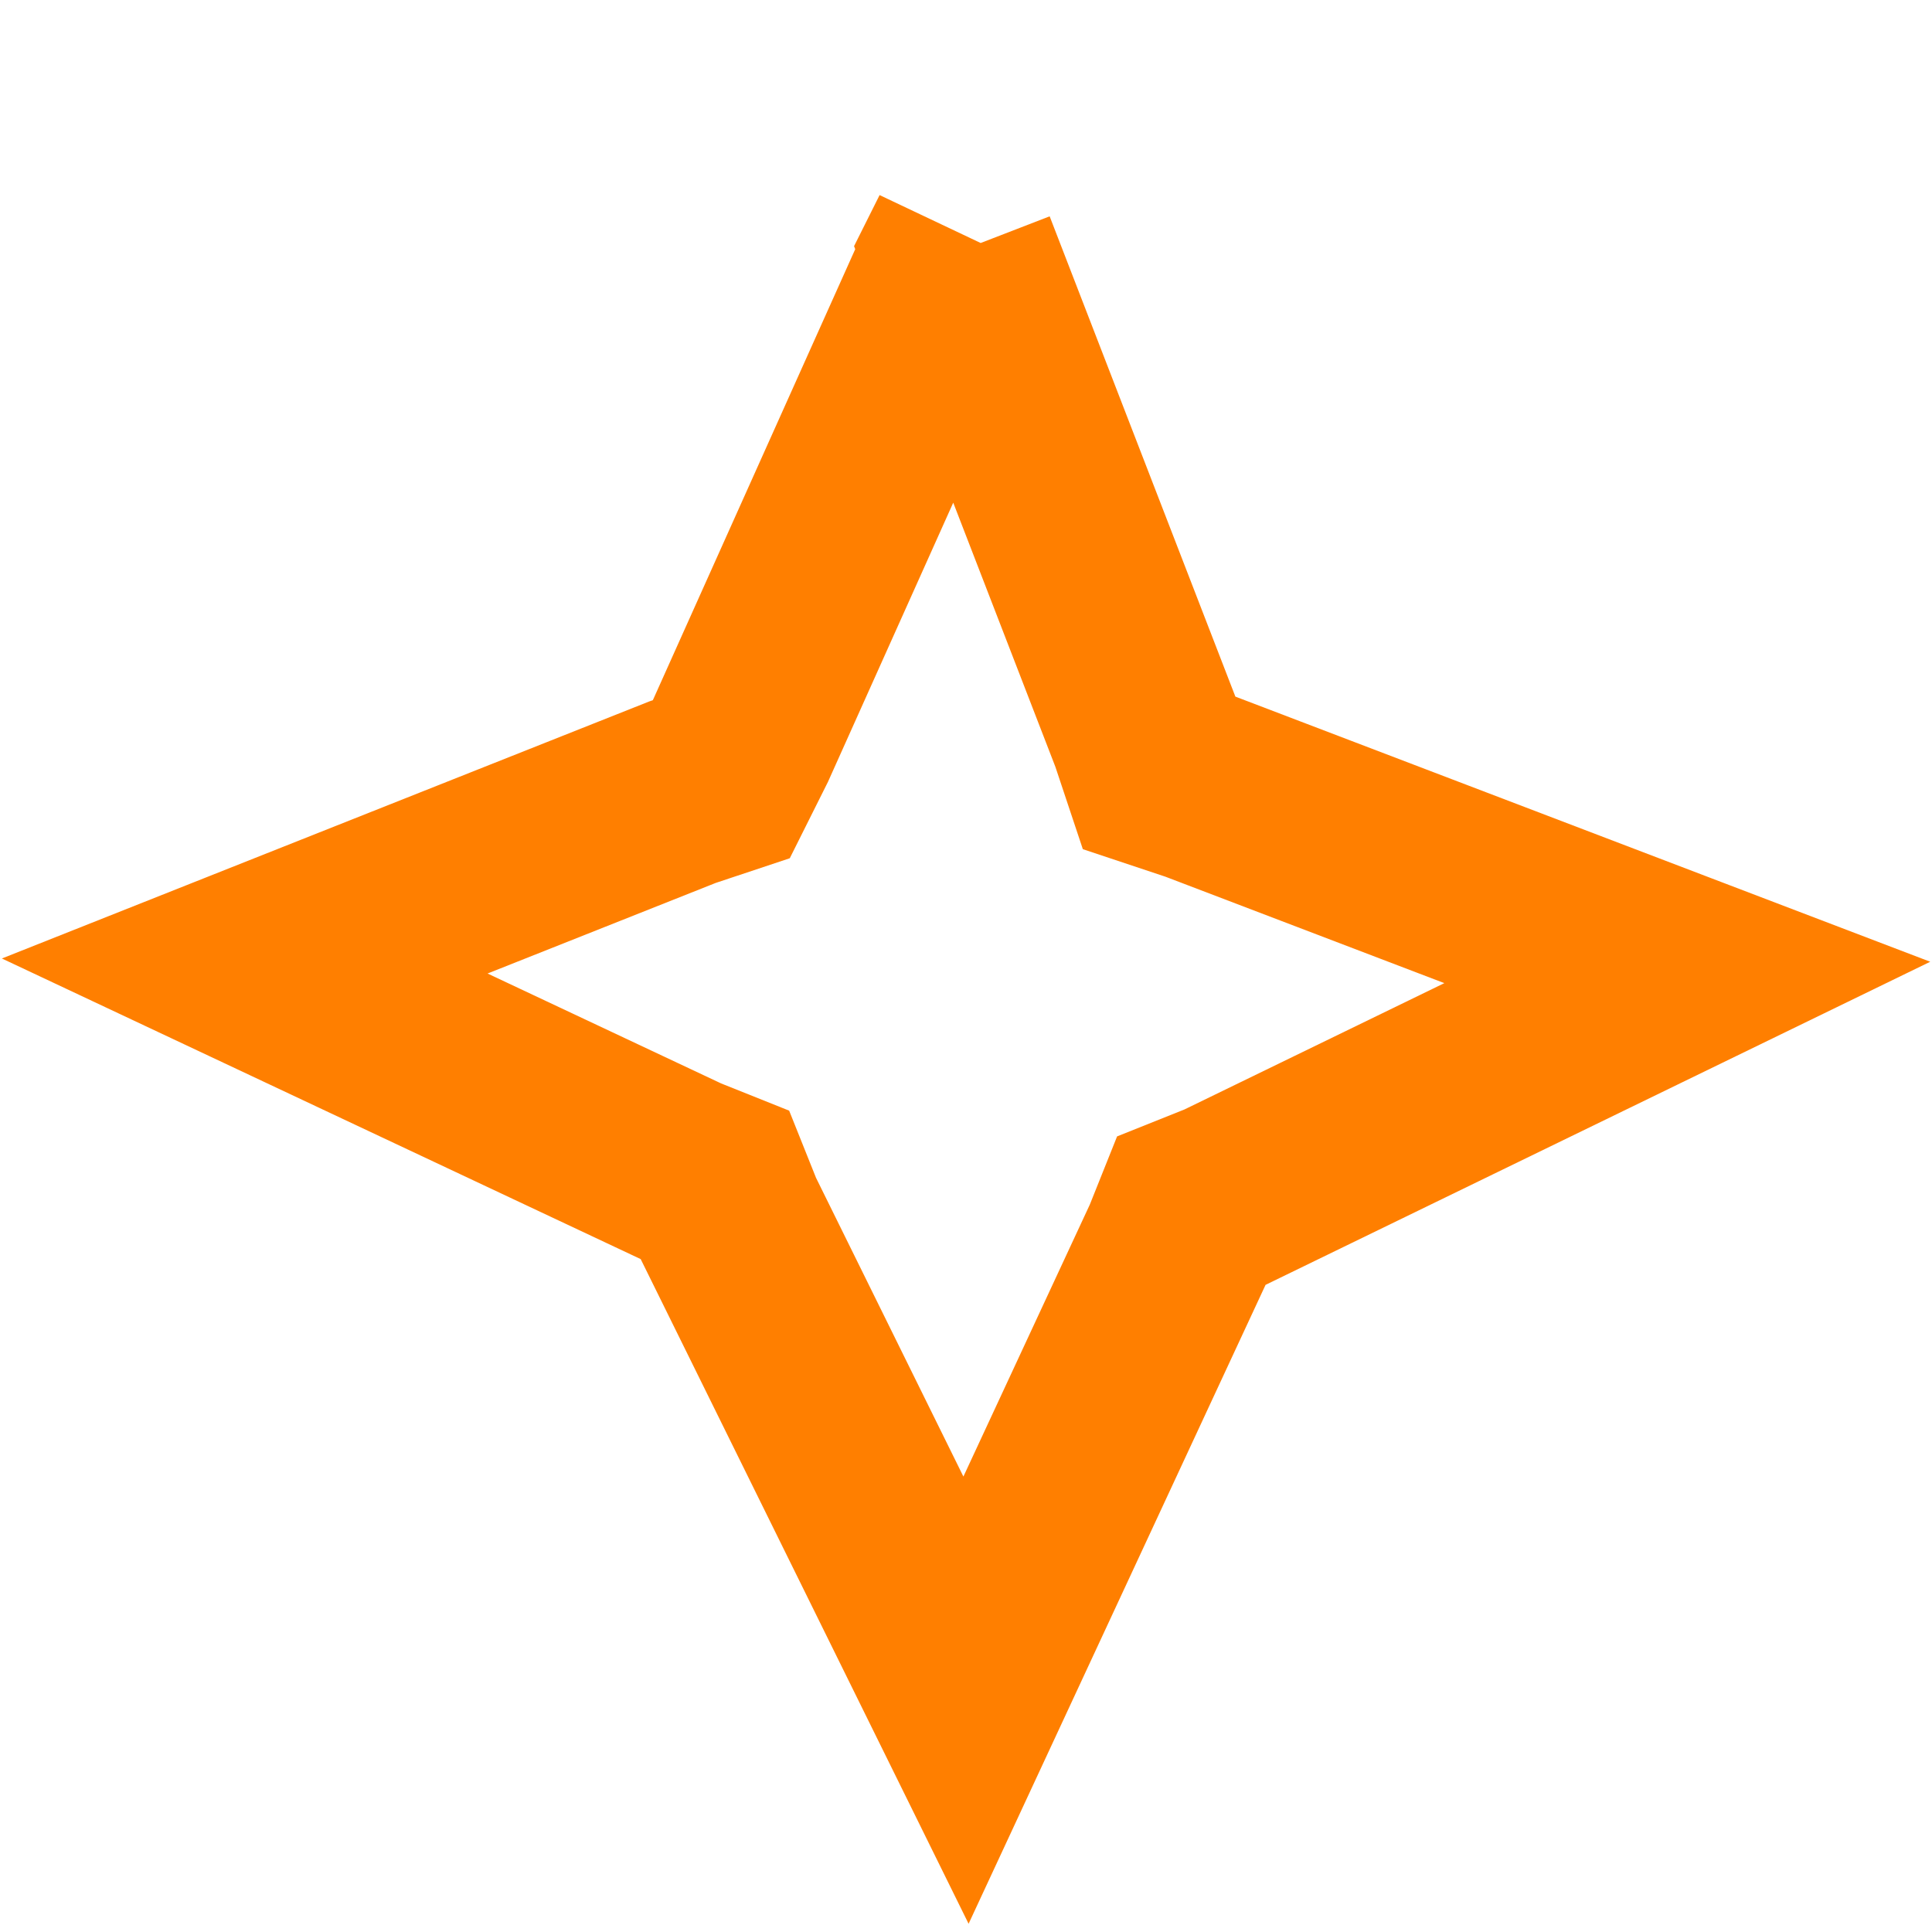 <?xml version="1.0" encoding="UTF-8"?>
<svg id="Layer_1" xmlns="http://www.w3.org/2000/svg" version="1.1" viewBox="0 0 30 30">
  <!-- Generator: Adobe Illustrator 29.3.0, SVG Export Plug-In . SVG Version: 2.1.0 Build 146)  -->
  <defs>
    <style>
      .st0 {
        fill: none;
        stroke: #ff7f00;
        stroke-width: 3px;
      }
    </style>
  </defs>
  <path class="st0" d="M14.9,3.9l2.9,7.5.2.6.6.2,7.6,2.9-7.2,3.5-.5.2-.2.5-3.3,7.1-3.7-7.5-.2-.5-.5-.2-6.8-3.2,6.8-2.7.6-.2.3-.6,3.5-7.8Z"/>
</svg>